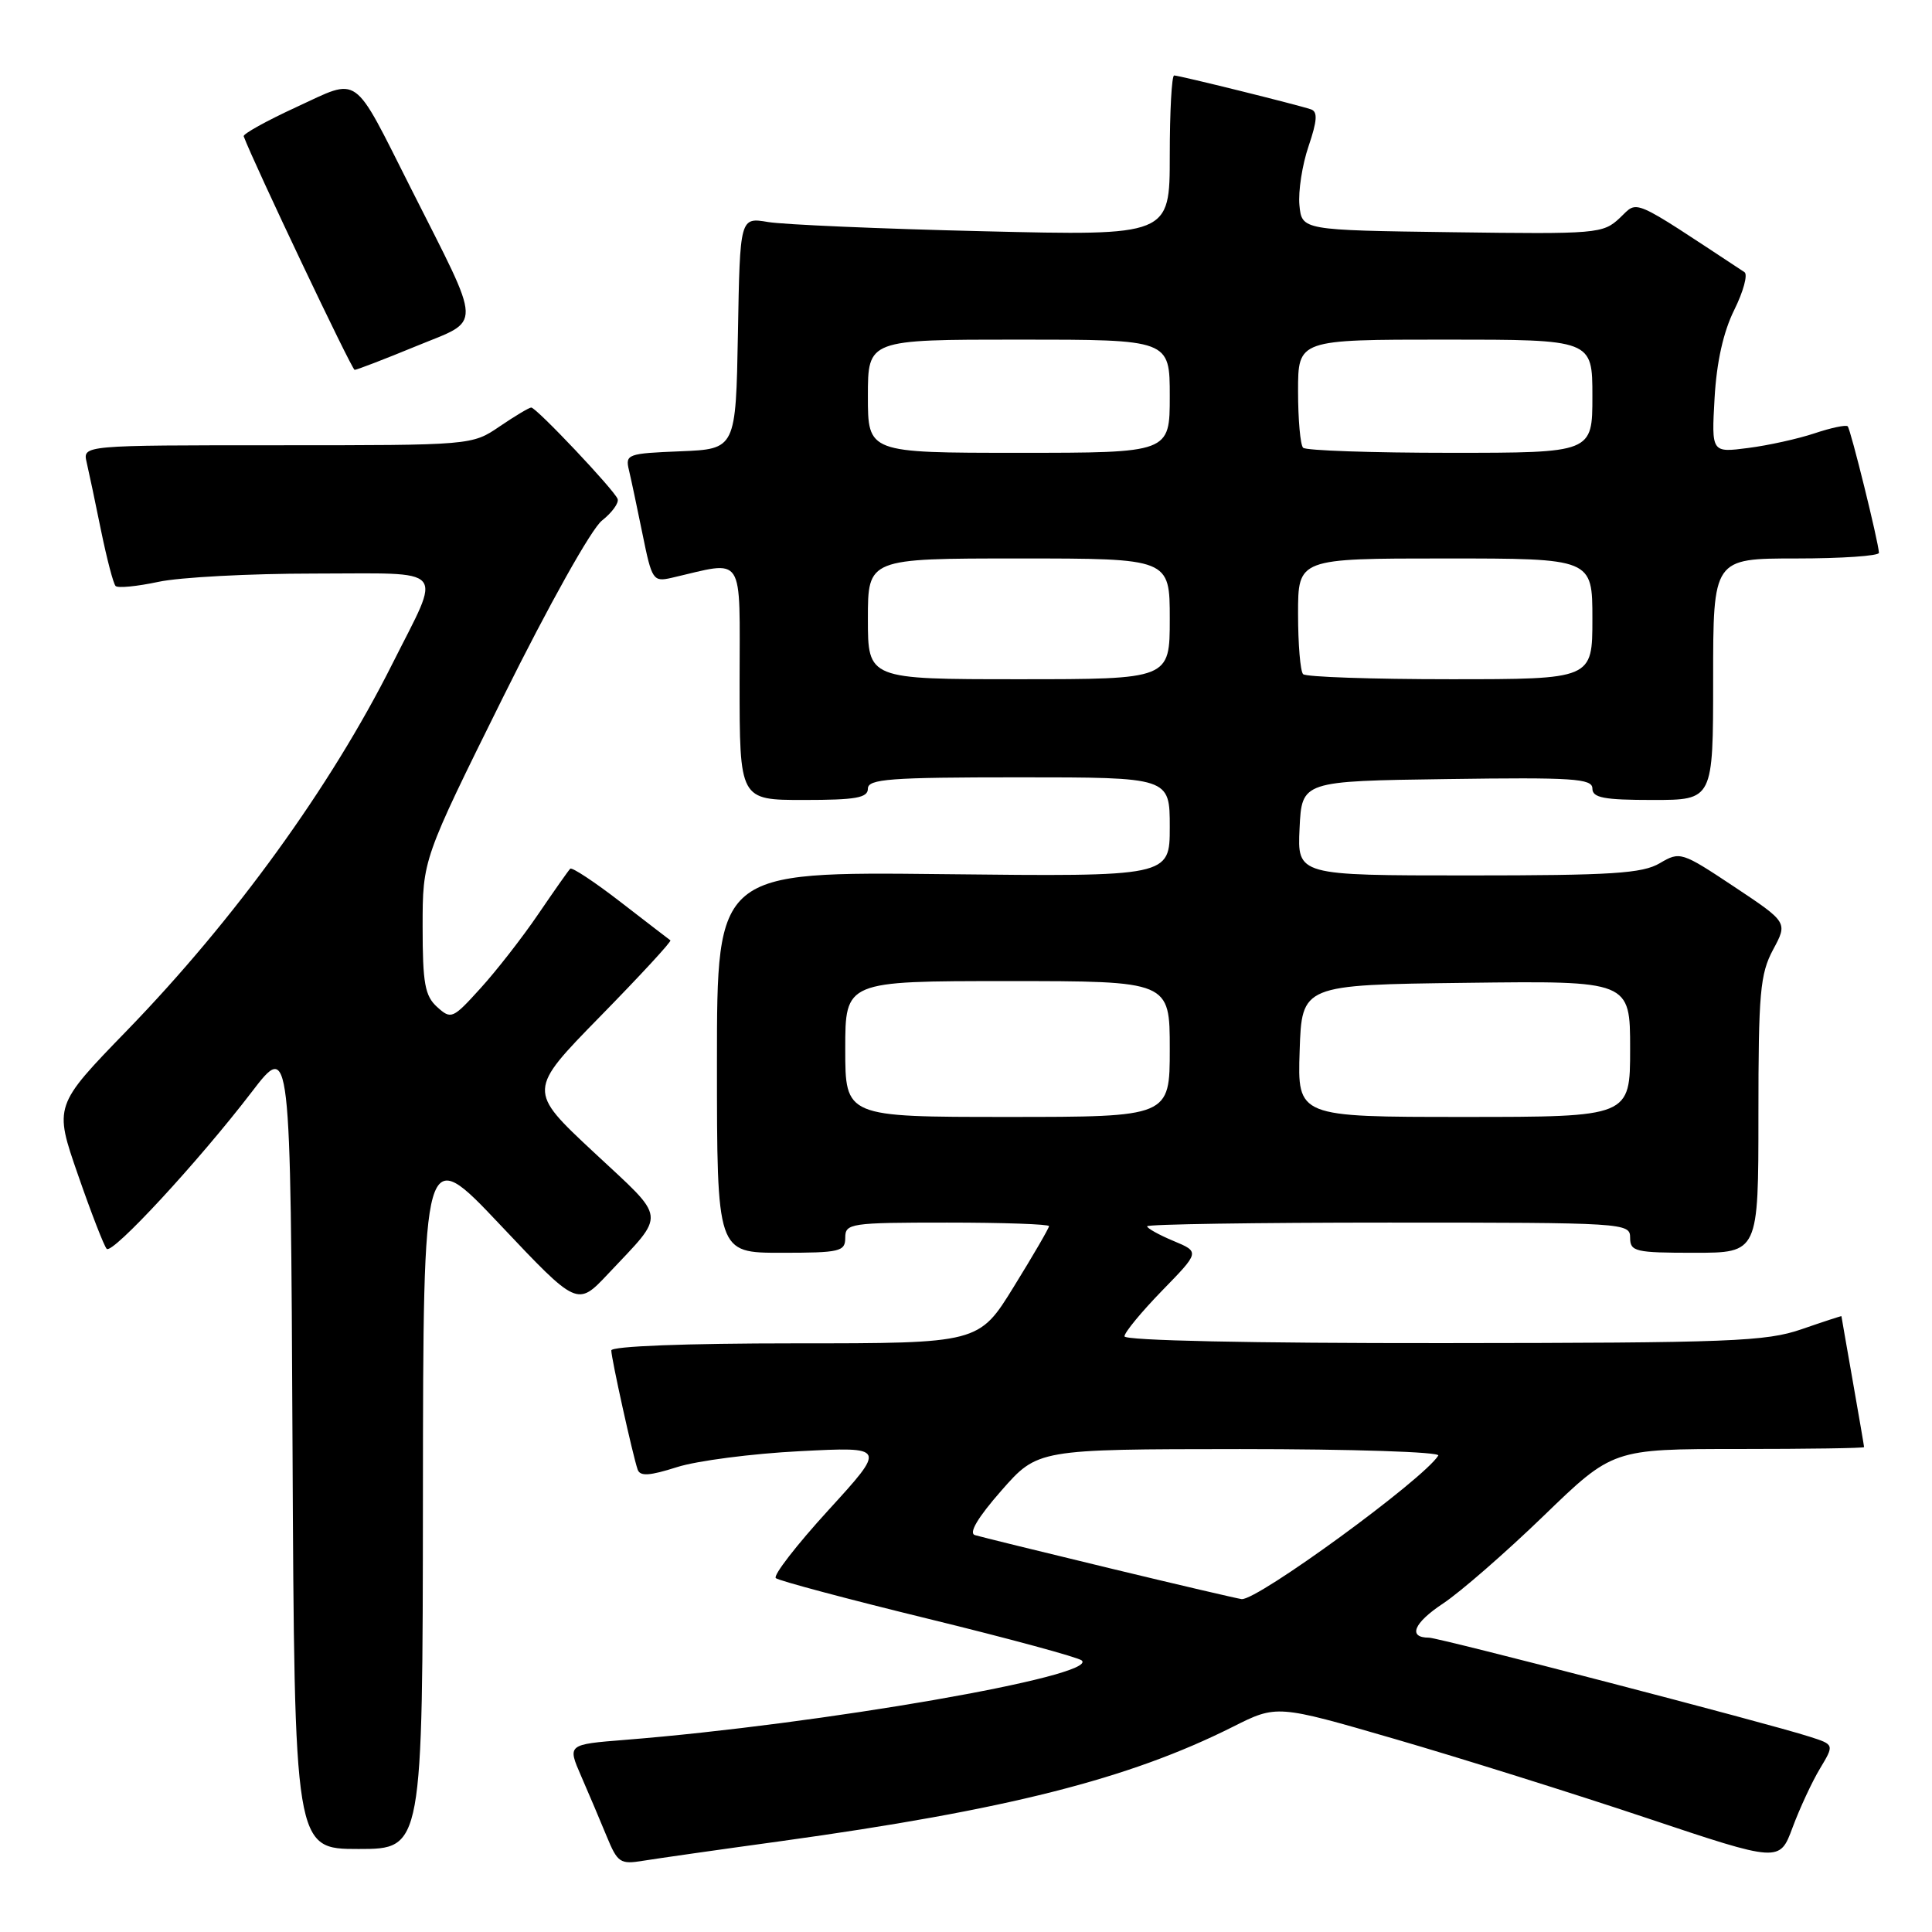 <?xml version="1.0" encoding="UTF-8" standalone="no"?>
<!DOCTYPE svg PUBLIC "-//W3C//DTD SVG 1.1//EN" "http://www.w3.org/Graphics/SVG/1.1/DTD/svg11.dtd" >
<svg xmlns="http://www.w3.org/2000/svg" xmlns:xlink="http://www.w3.org/1999/xlink" version="1.1" viewBox="0 0 256 256">
 <g >
 <path fill="currentColor"
d=" M 103.50 243.96 C 133.41 239.82 149.57 235.73 163.34 228.82 C 169.18 225.88 169.18 225.88 184.84 230.43 C 193.45 232.93 208.44 237.63 218.15 240.88 C 235.81 246.79 235.81 246.79 237.53 242.14 C 238.48 239.59 240.11 236.08 241.16 234.34 C 243.06 231.17 243.06 231.17 239.78 230.12 C 234.31 228.35 190.66 217.00 189.35 217.00 C 186.51 217.00 187.31 215.06 191.20 212.48 C 193.50 210.96 199.50 205.73 204.54 200.86 C 213.70 192.00 213.70 192.00 230.35 192.00 C 239.51 192.00 247.00 191.89 247.00 191.75 C 247.00 191.61 246.32 187.68 245.50 183.00 C 244.68 178.32 244.00 174.46 244.00 174.40 C 244.00 174.35 241.64 175.12 238.75 176.12 C 234.01 177.76 229.40 177.94 191.25 177.97 C 165.74 177.99 149.00 177.63 149.00 177.07 C 149.00 176.55 151.25 173.83 153.99 171.01 C 158.98 165.89 158.98 165.89 155.49 164.43 C 153.57 163.63 152.00 162.75 152.00 162.49 C 152.00 162.22 166.40 162.00 184.00 162.00 C 215.33 162.00 216.00 162.04 216.00 164.00 C 216.00 165.84 216.67 166.00 224.50 166.00 C 233.00 166.00 233.00 166.00 233.00 147.74 C 233.00 131.56 233.22 129.06 234.94 125.84 C 236.89 122.22 236.89 122.22 229.78 117.49 C 222.81 112.86 222.61 112.80 219.93 114.38 C 217.62 115.74 213.61 116.00 194.55 116.00 C 171.90 116.00 171.90 116.00 172.20 109.75 C 172.50 103.50 172.50 103.50 191.75 103.23 C 208.43 102.99 211.00 103.16 211.00 104.48 C 211.00 105.71 212.51 106.00 219.00 106.00 C 227.00 106.00 227.00 106.00 227.00 90.00 C 227.00 74.00 227.00 74.00 238.00 74.00 C 244.05 74.00 248.98 73.66 248.97 73.25 C 248.90 71.77 245.22 56.89 244.83 56.49 C 244.60 56.27 242.64 56.68 240.46 57.41 C 238.28 58.14 234.31 59.02 231.64 59.36 C 226.78 59.99 226.78 59.99 227.19 52.75 C 227.46 47.98 228.35 43.98 229.80 41.06 C 231.01 38.62 231.62 36.37 231.15 36.06 C 215.82 25.96 217.13 26.53 214.63 28.88 C 212.40 30.97 211.64 31.03 192.41 30.77 C 172.50 30.50 172.50 30.50 172.18 27.18 C 172.01 25.35 172.55 21.84 173.39 19.38 C 174.54 15.99 174.62 14.80 173.71 14.49 C 171.92 13.88 156.26 10.00 155.58 10.00 C 155.26 10.00 155.00 14.78 155.00 20.62 C 155.00 31.24 155.00 31.24 130.25 30.64 C 116.64 30.32 103.82 29.76 101.78 29.42 C 98.05 28.79 98.05 28.79 97.78 44.14 C 97.50 59.50 97.50 59.50 90.15 59.80 C 83.15 60.08 82.83 60.19 83.34 62.30 C 83.63 63.51 84.44 67.35 85.15 70.83 C 86.37 76.86 86.55 77.12 88.97 76.57 C 98.83 74.30 98.00 73.04 98.00 90.37 C 98.00 106.00 98.00 106.00 106.50 106.00 C 113.39 106.00 115.00 105.72 115.00 104.50 C 115.00 103.22 117.89 103.00 135.00 103.00 C 155.00 103.00 155.00 103.00 155.00 109.58 C 155.00 116.16 155.00 116.16 125.00 115.83 C 95.00 115.50 95.00 115.50 95.00 140.75 C 95.00 166.00 95.00 166.00 103.50 166.00 C 111.33 166.00 112.00 165.84 112.00 164.00 C 112.00 162.10 112.67 162.00 125.50 162.00 C 132.93 162.00 139.00 162.21 139.00 162.47 C 139.00 162.73 136.91 166.33 134.35 170.47 C 129.71 178.00 129.71 178.00 105.35 178.00 C 90.86 178.00 81.00 178.38 81.00 178.94 C 81.00 179.99 83.84 192.83 84.49 194.72 C 84.81 195.64 86.04 195.57 89.71 194.40 C 92.34 193.56 99.66 192.61 105.97 192.29 C 117.44 191.70 117.44 191.70 109.77 200.10 C 105.55 204.72 102.41 208.77 102.80 209.11 C 103.18 209.45 112.28 211.88 123.00 214.50 C 133.72 217.12 142.88 219.61 143.34 220.02 C 145.62 222.07 108.77 228.47 82.84 230.54 C 75.18 231.15 75.18 231.15 77.00 235.33 C 78.00 237.62 79.52 241.21 80.38 243.30 C 81.83 246.83 82.18 247.06 85.22 246.56 C 87.02 246.27 95.25 245.09 103.50 243.96 Z  M 56.04 198.25 C 56.08 151.50 56.08 151.50 66.29 162.31 C 76.50 173.12 76.50 173.12 80.56 168.81 C 88.33 160.54 88.48 161.82 78.66 152.66 C 69.92 144.50 69.92 144.50 79.54 134.67 C 84.84 129.26 89.02 124.73 88.83 124.60 C 88.65 124.47 85.68 122.19 82.24 119.53 C 78.80 116.87 75.79 114.88 75.56 115.11 C 75.32 115.34 73.42 118.05 71.32 121.13 C 69.22 124.22 65.78 128.63 63.67 130.95 C 59.99 135.01 59.78 135.11 57.92 133.43 C 56.30 131.96 56.00 130.30 56.00 122.78 C 56.00 113.88 56.00 113.88 66.66 92.38 C 72.74 80.13 78.37 70.07 79.76 68.98 C 81.09 67.93 82.03 66.64 81.84 66.12 C 81.42 64.95 71.07 54.00 70.39 54.00 C 70.12 54.00 68.24 55.12 66.21 56.50 C 62.54 59.00 62.54 59.00 36.75 59.00 C 10.96 59.00 10.96 59.00 11.48 61.25 C 11.77 62.49 12.63 66.56 13.39 70.31 C 14.16 74.05 15.02 77.36 15.32 77.65 C 15.62 77.95 18.17 77.70 20.98 77.10 C 23.80 76.49 33.08 76.00 41.62 76.00 C 59.59 76.00 58.58 74.83 51.97 88.00 C 43.83 104.23 31.09 121.83 16.86 136.51 C 7.15 146.52 7.15 146.52 10.34 155.69 C 12.09 160.74 13.80 165.14 14.14 165.48 C 14.90 166.23 26.28 153.92 33.32 144.74 C 38.50 137.97 38.50 137.97 38.76 191.49 C 39.02 245.00 39.02 245.00 47.51 245.00 C 56.00 245.00 56.00 245.00 56.04 198.25 Z  M 55.14 45.87 C 63.98 42.23 64.03 43.96 54.47 25.00 C 46.62 9.45 47.78 10.27 39.27 14.19 C 35.32 16.01 32.18 17.75 32.29 18.06 C 33.64 21.67 46.62 49.00 46.99 49.01 C 47.27 49.01 50.94 47.60 55.14 45.87 Z  M 147.00 207.79 C 137.93 205.60 129.91 203.63 129.18 203.41 C 128.33 203.15 129.55 201.09 132.68 197.52 C 137.50 192.03 137.50 192.03 164.31 192.01 C 179.22 192.01 190.88 192.39 190.58 192.87 C 188.64 196.01 166.58 212.11 164.52 211.89 C 163.96 211.82 156.07 209.98 147.00 207.79 Z  M 112.00 139.00 C 112.00 130.00 112.00 130.00 133.50 130.00 C 155.00 130.00 155.00 130.00 155.00 139.00 C 155.00 148.00 155.00 148.00 133.50 148.00 C 112.00 148.00 112.00 148.00 112.00 139.00 Z  M 172.21 139.25 C 172.50 130.50 172.50 130.50 194.25 130.23 C 216.00 129.96 216.00 129.96 216.00 138.98 C 216.00 148.00 216.00 148.00 193.96 148.00 C 171.92 148.00 171.92 148.00 172.21 139.25 Z  M 115.00 82.00 C 115.00 74.00 115.00 74.00 135.00 74.00 C 155.00 74.00 155.00 74.00 155.00 82.00 C 155.00 90.00 155.00 90.00 135.00 90.00 C 115.00 90.00 115.00 90.00 115.00 82.00 Z  M 172.67 89.33 C 172.30 88.97 172.00 85.37 172.00 81.33 C 172.00 74.00 172.00 74.00 191.50 74.00 C 211.00 74.00 211.00 74.00 211.00 82.00 C 211.00 90.00 211.00 90.00 192.17 90.00 C 181.81 90.00 173.03 89.70 172.67 89.33 Z  M 115.00 52.50 C 115.00 45.00 115.00 45.00 135.00 45.00 C 155.00 45.00 155.00 45.00 155.00 52.50 C 155.00 60.00 155.00 60.00 135.00 60.00 C 115.00 60.00 115.00 60.00 115.00 52.50 Z  M 172.67 59.33 C 172.30 58.97 172.00 55.59 172.00 51.83 C 172.00 45.00 172.00 45.00 191.50 45.00 C 211.00 45.00 211.00 45.00 211.00 52.50 C 211.00 60.00 211.00 60.00 192.17 60.00 C 181.81 60.00 173.03 59.70 172.67 59.33 Z "/>
</g>
</svg>